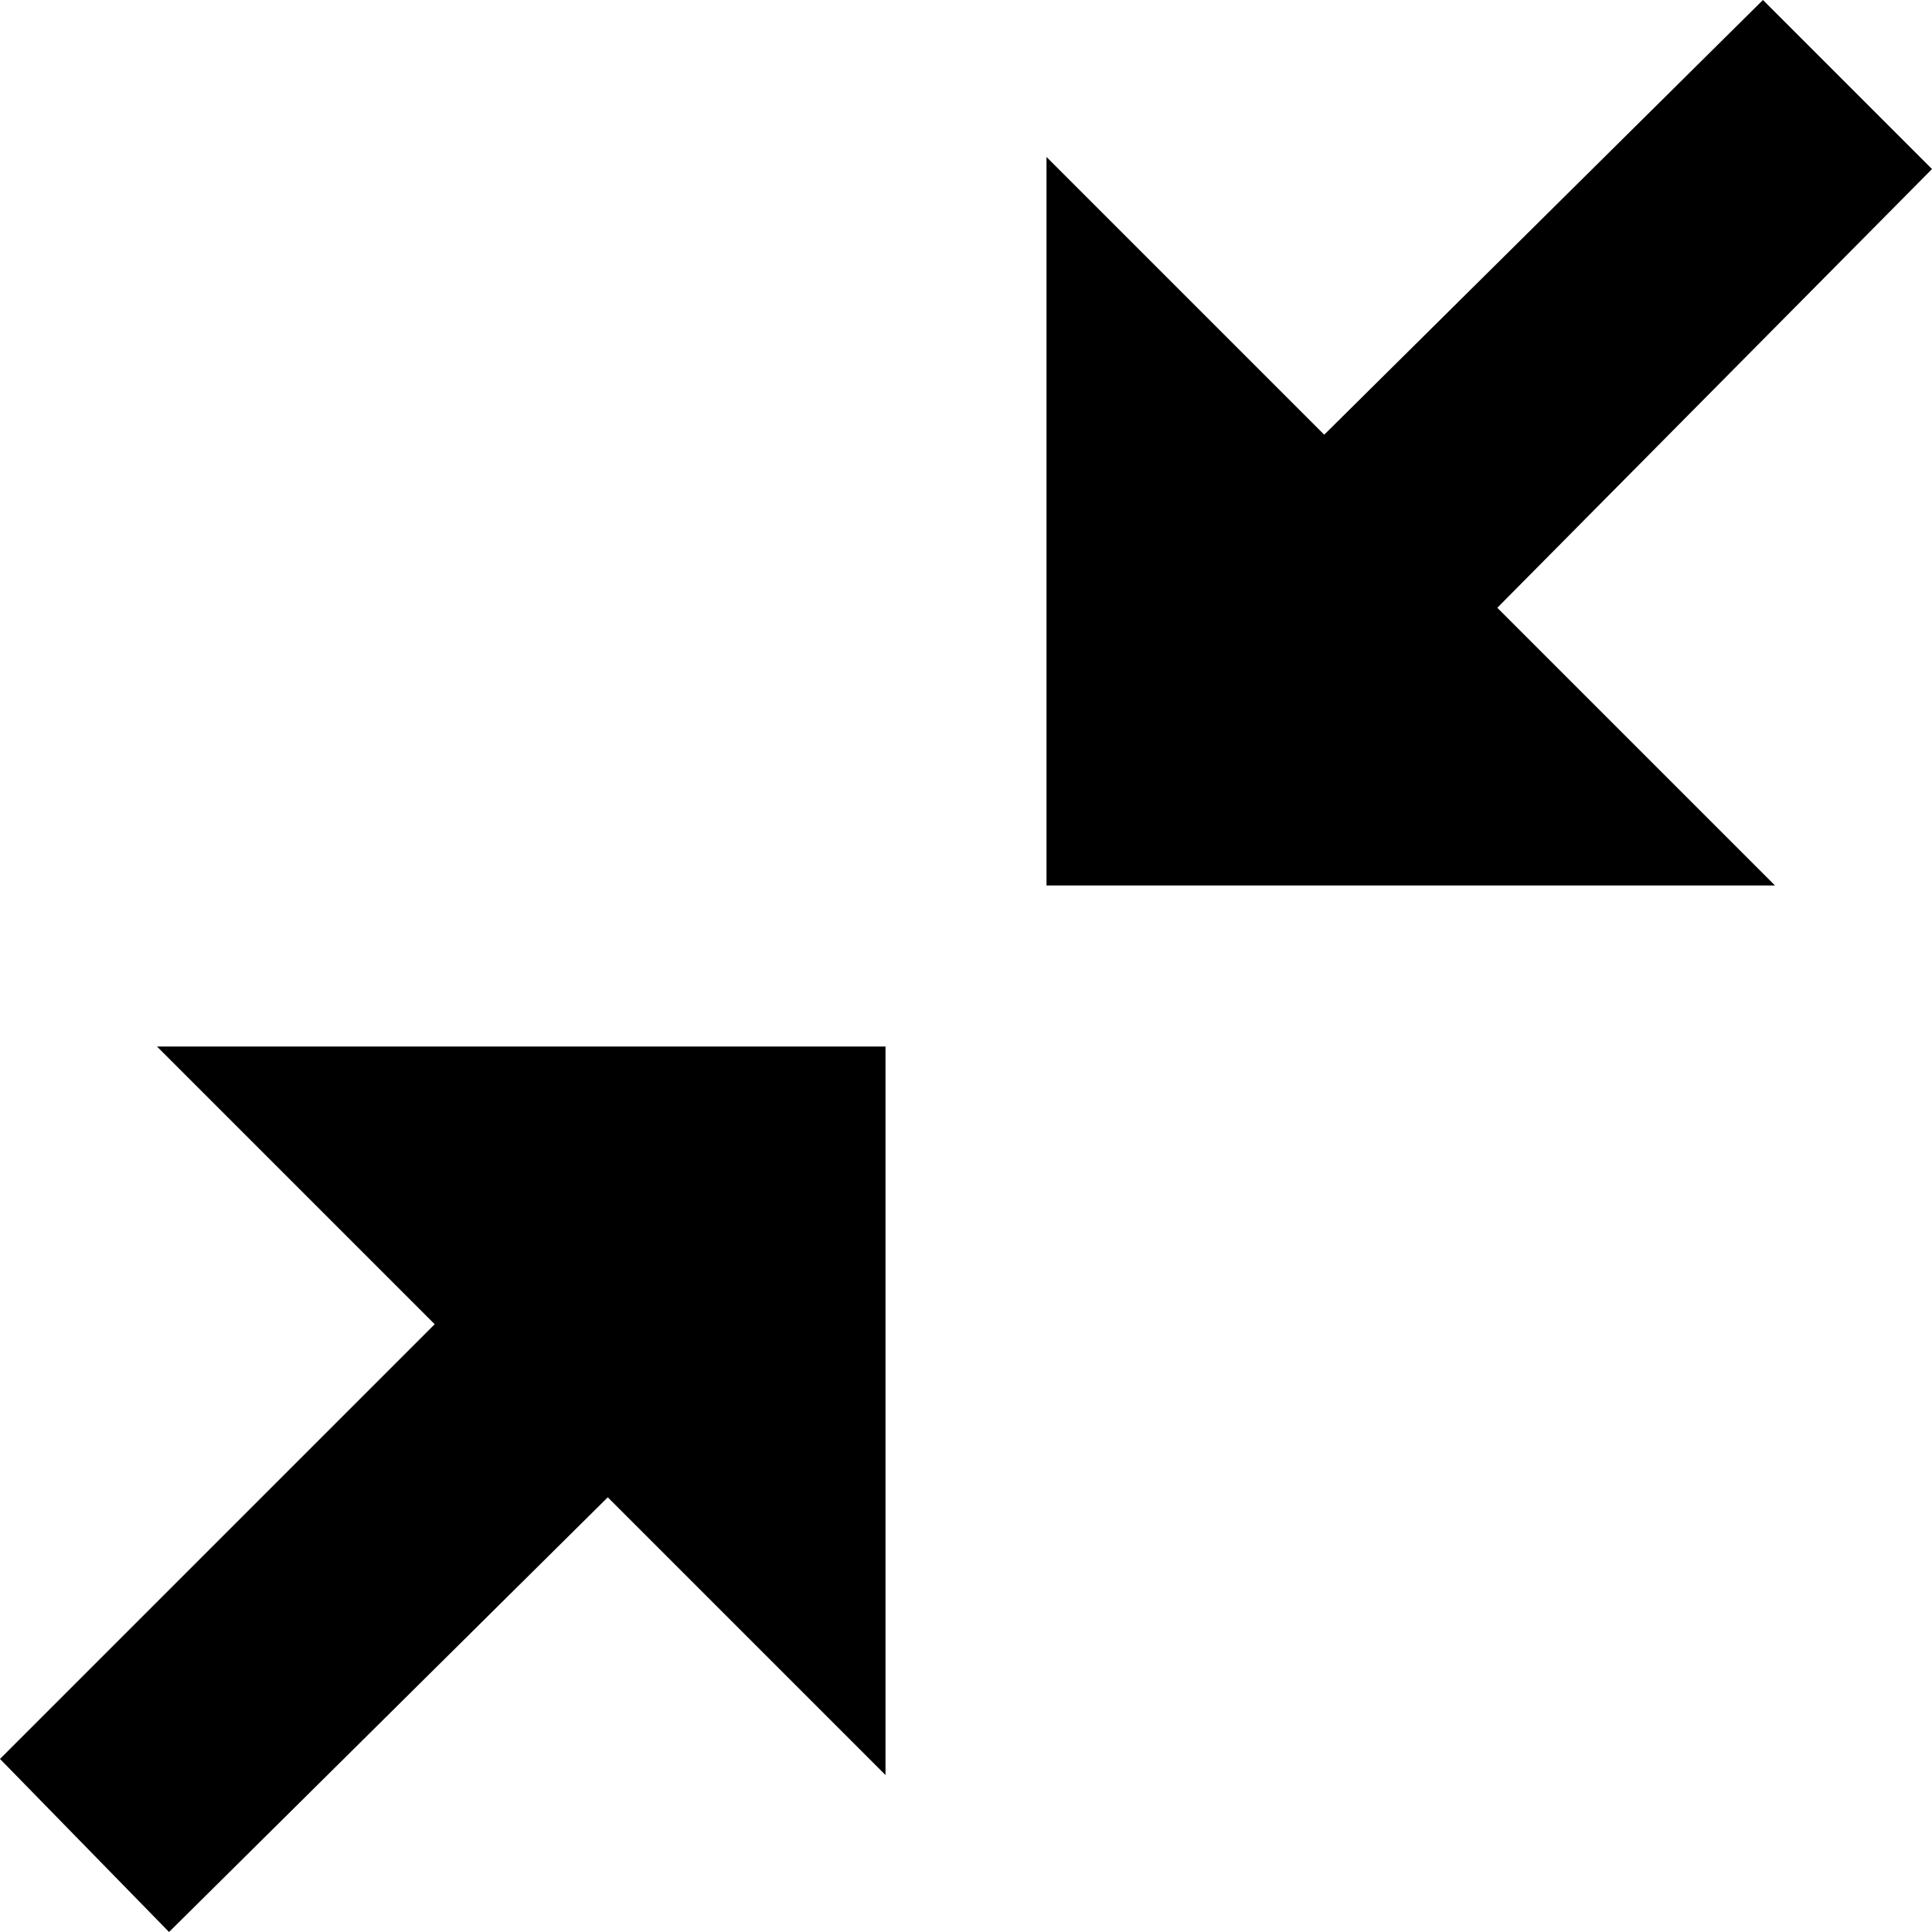 <svg data-name="Layer 1" xmlns="http://www.w3.org/2000/svg" viewBox="0 0 48 48" class="terra-Icon" aria-hidden="true"><path d="M10.8 32.9L0 43.7 4.2 48l10.9-10.8 6.9 6.9V26H3.9zM48 4.2L43.8 0 32.9 10.8 26 3.9V22h18.1l-6.9-6.9z"/></svg>
